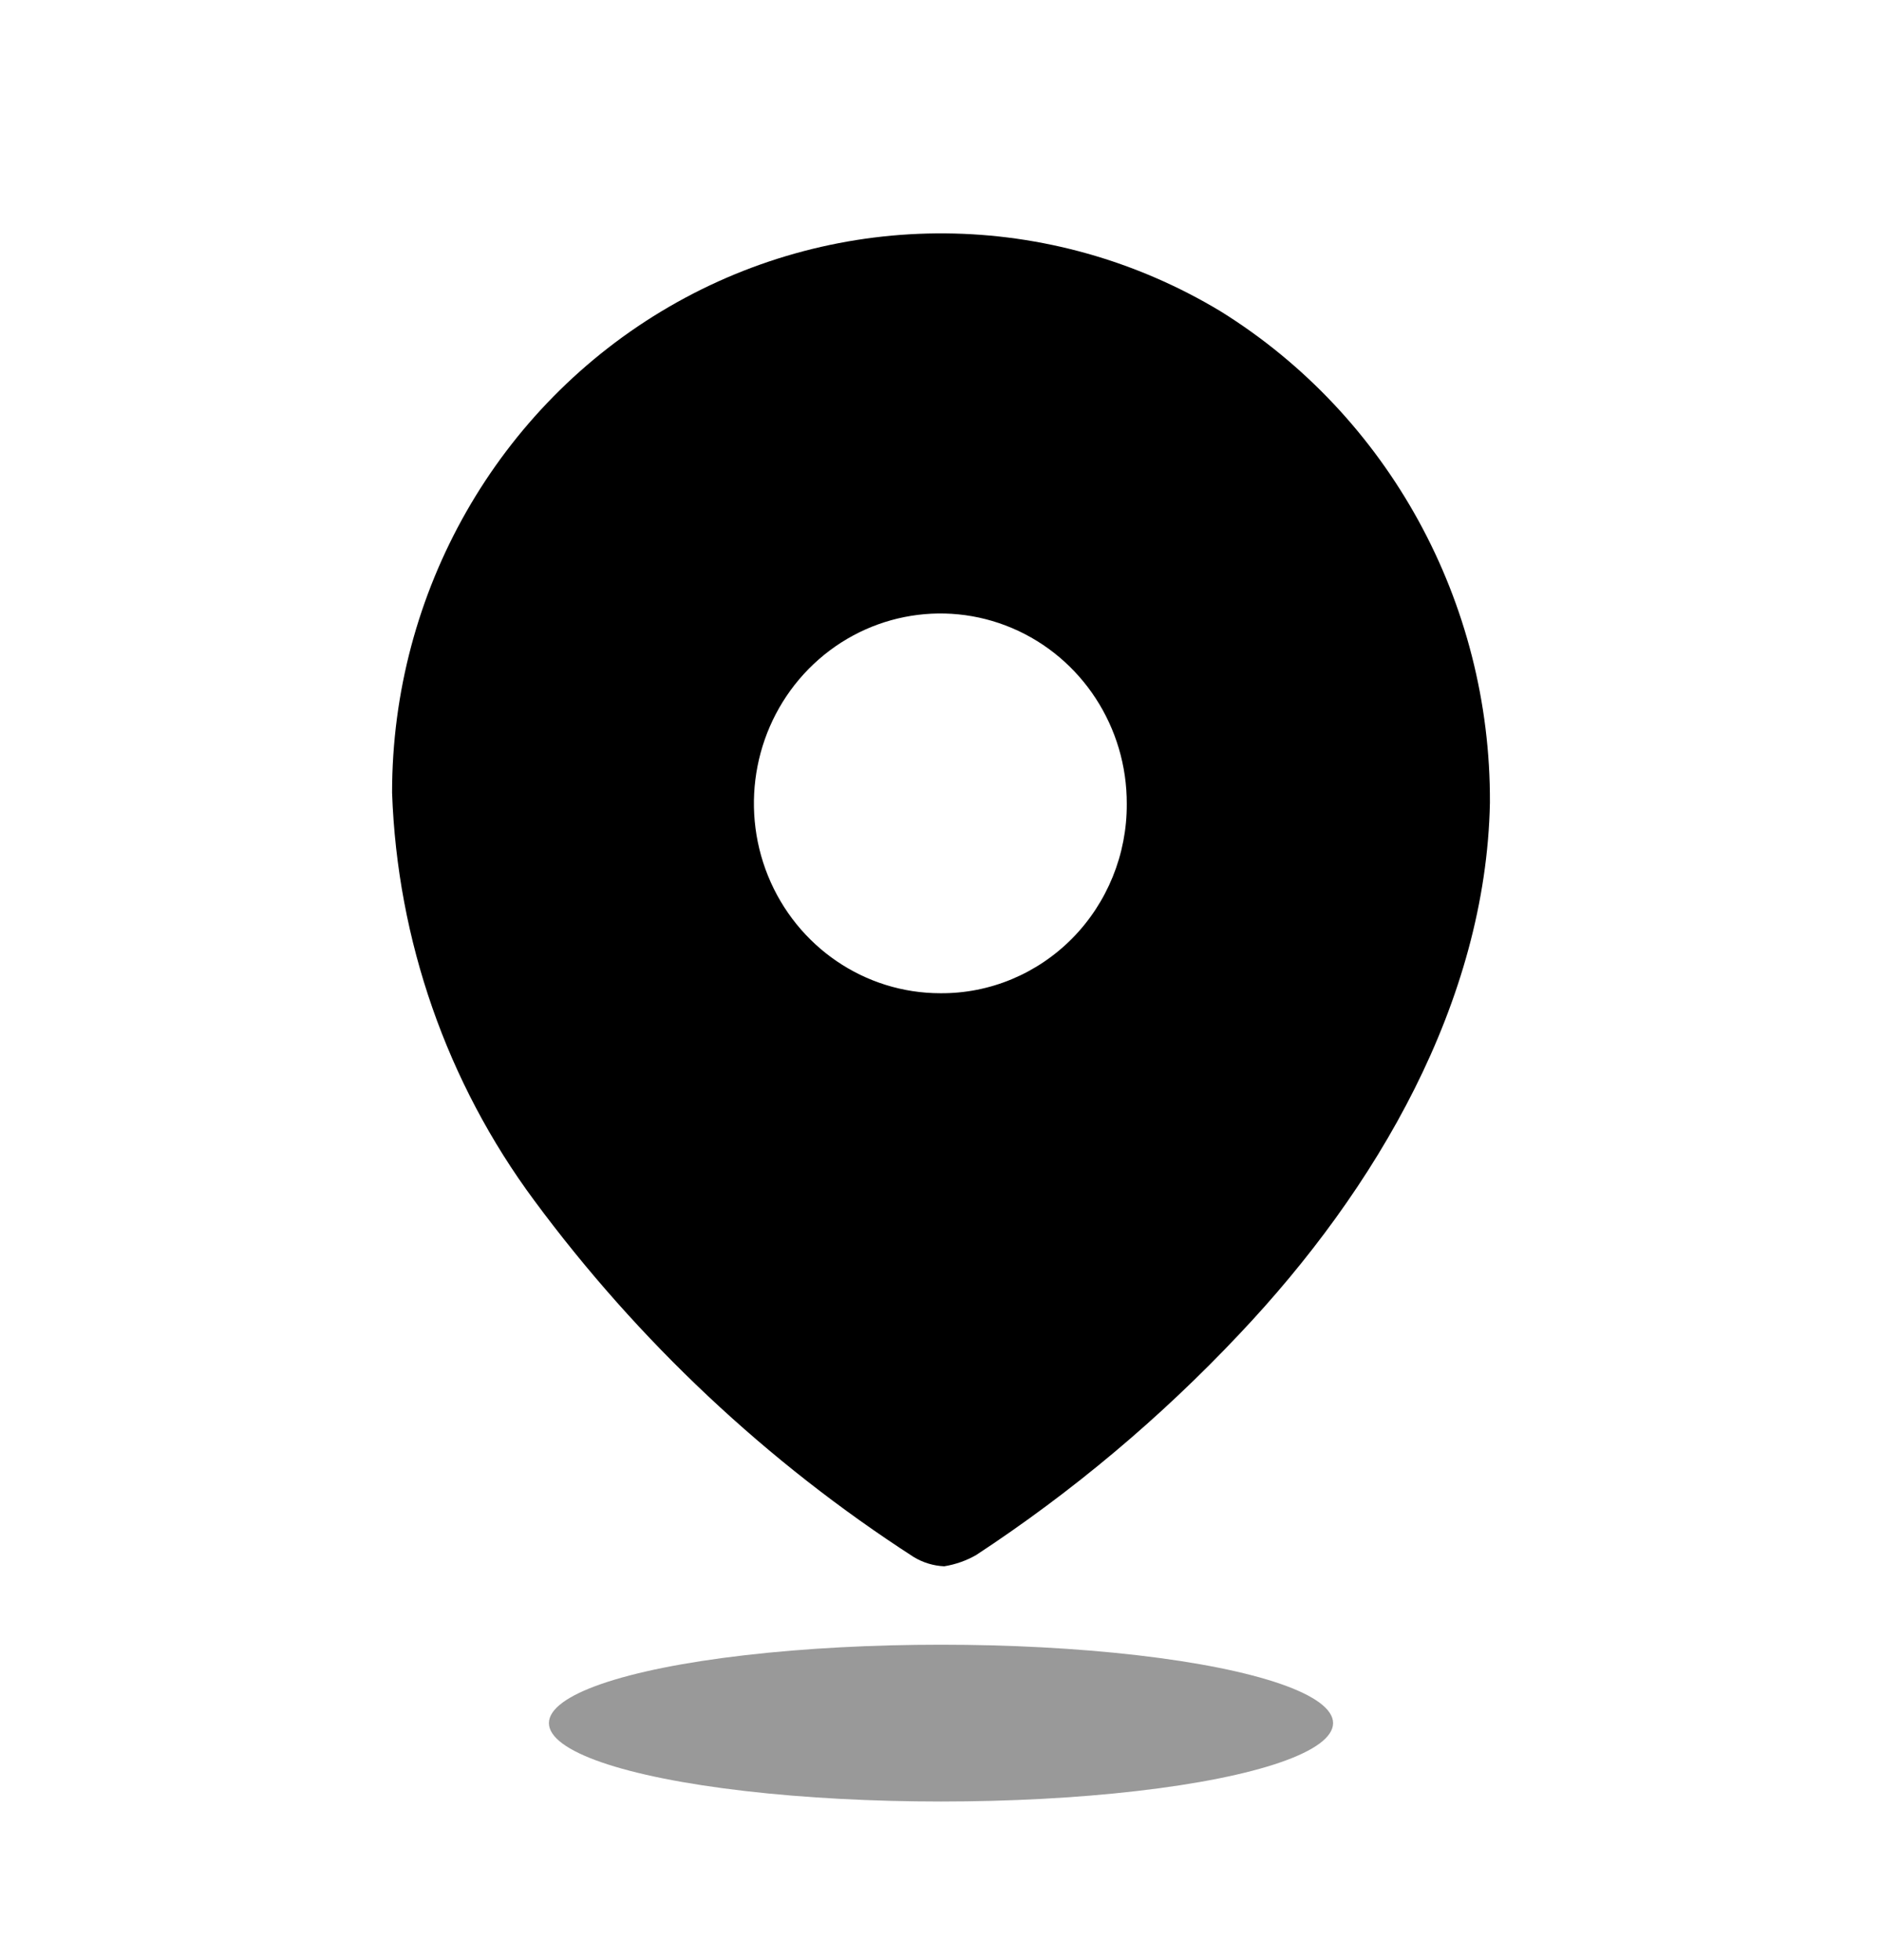 <svg width="24" height="25" viewBox="0 0 24 25" fill="none" xmlns="http://www.w3.org/2000/svg">
<path fill-rule="evenodd" clip-rule="evenodd" d="M8.532 3.913C10.716 2.644 13.402 2.666 15.566 3.971C17.709 5.303 19.012 7.681 19 10.238C18.95 12.778 17.553 15.167 15.807 17.013C14.8 18.083 13.673 19.029 12.449 19.833C12.323 19.905 12.185 19.954 12.041 19.977C11.904 19.971 11.769 19.93 11.651 19.858C9.782 18.651 8.143 17.111 6.812 15.31C5.699 13.808 5.066 11.993 5 10.111C4.999 7.549 6.347 5.183 8.532 3.913ZM9.794 11.171C10.162 12.077 11.029 12.668 11.992 12.668C12.622 12.673 13.228 12.42 13.675 11.967C14.121 11.514 14.372 10.897 14.369 10.255C14.373 9.275 13.796 8.389 12.907 8.011C12.019 7.634 10.995 7.839 10.313 8.531C9.632 9.223 9.427 10.265 9.794 11.171Z" fill="black"/>
<ellipse opacity="0.4" cx="12" cy="21.977" rx="5" ry="1" fill="black"/>
</svg>
